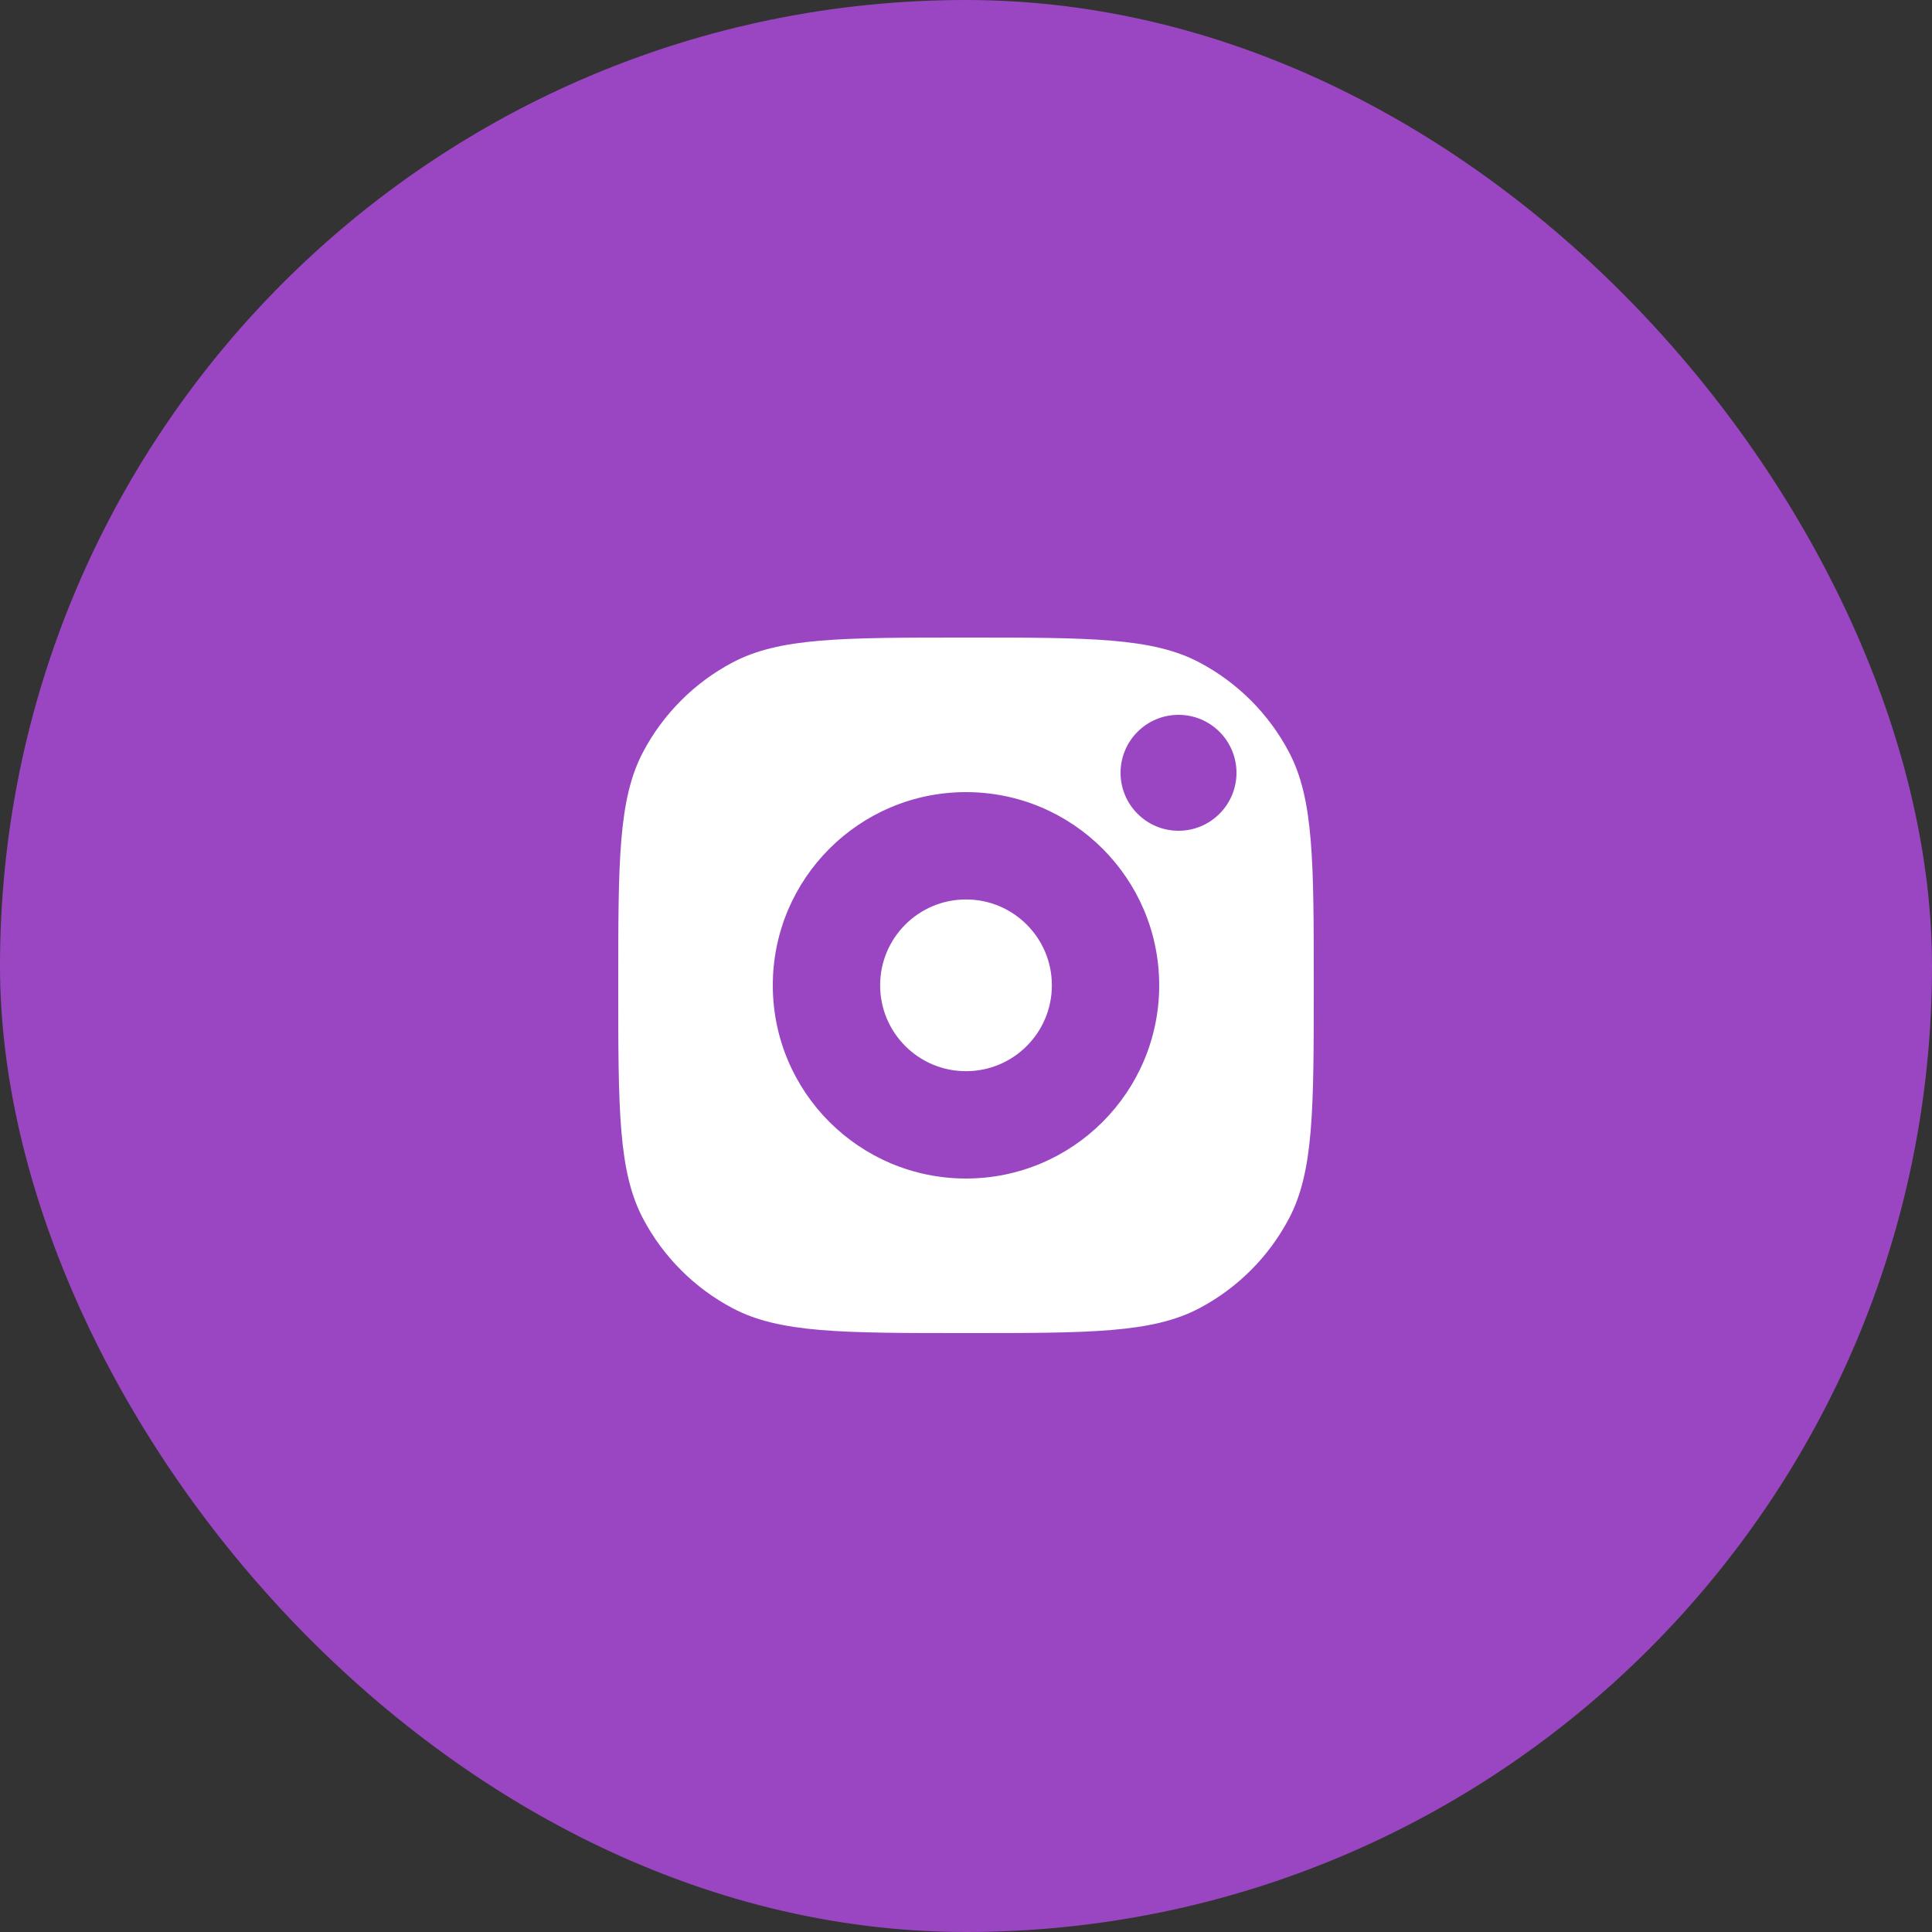 <svg width="36" height="36" viewBox="0 0 36 36" fill="none" xmlns="http://www.w3.org/2000/svg">
<rect x="0" y="0" width="36" height="36" fill="#333333" stroke="none"/>
<rect width="36" height="36" rx="18" fill="#9A46C2"/>
<path fill-rule="evenodd" clip-rule="evenodd" d="M11.52 18.36C11.52 16.044 11.52 14.886 11.985 14.008C12.36 13.3 12.94 12.72 13.648 12.345C14.526 11.88 15.684 11.88 18 11.88C20.316 11.88 21.474 11.88 22.352 12.345C23.06 12.72 23.64 13.3 24.015 14.008C24.48 14.886 24.48 16.044 24.48 18.36C24.48 20.676 24.48 21.834 24.015 22.712C23.64 23.42 23.06 24 22.352 24.375C21.474 24.84 20.316 24.84 18 24.84C15.684 24.84 14.526 24.84 13.648 24.375C12.94 24 12.36 23.42 11.985 22.712C11.52 21.834 11.52 20.676 11.52 18.36ZM18 19.96C18.884 19.96 19.6 19.244 19.6 18.36C19.6 17.476 18.884 16.76 18 16.76C17.116 16.76 16.4 17.476 16.4 18.36C16.4 19.244 17.116 19.96 18 19.96ZM18 21.96C19.988 21.96 21.6 20.348 21.6 18.36C21.6 16.372 19.988 14.76 18 14.76C16.012 14.76 14.4 16.372 14.4 18.36C14.4 20.348 16.012 21.96 18 21.96ZM21.96 15.48C22.556 15.48 23.04 14.996 23.04 14.4C23.04 13.803 22.556 13.32 21.96 13.32C21.364 13.32 20.88 13.803 20.88 14.4C20.88 14.996 21.364 15.48 21.96 15.48Z" fill="white"/>
</svg>
